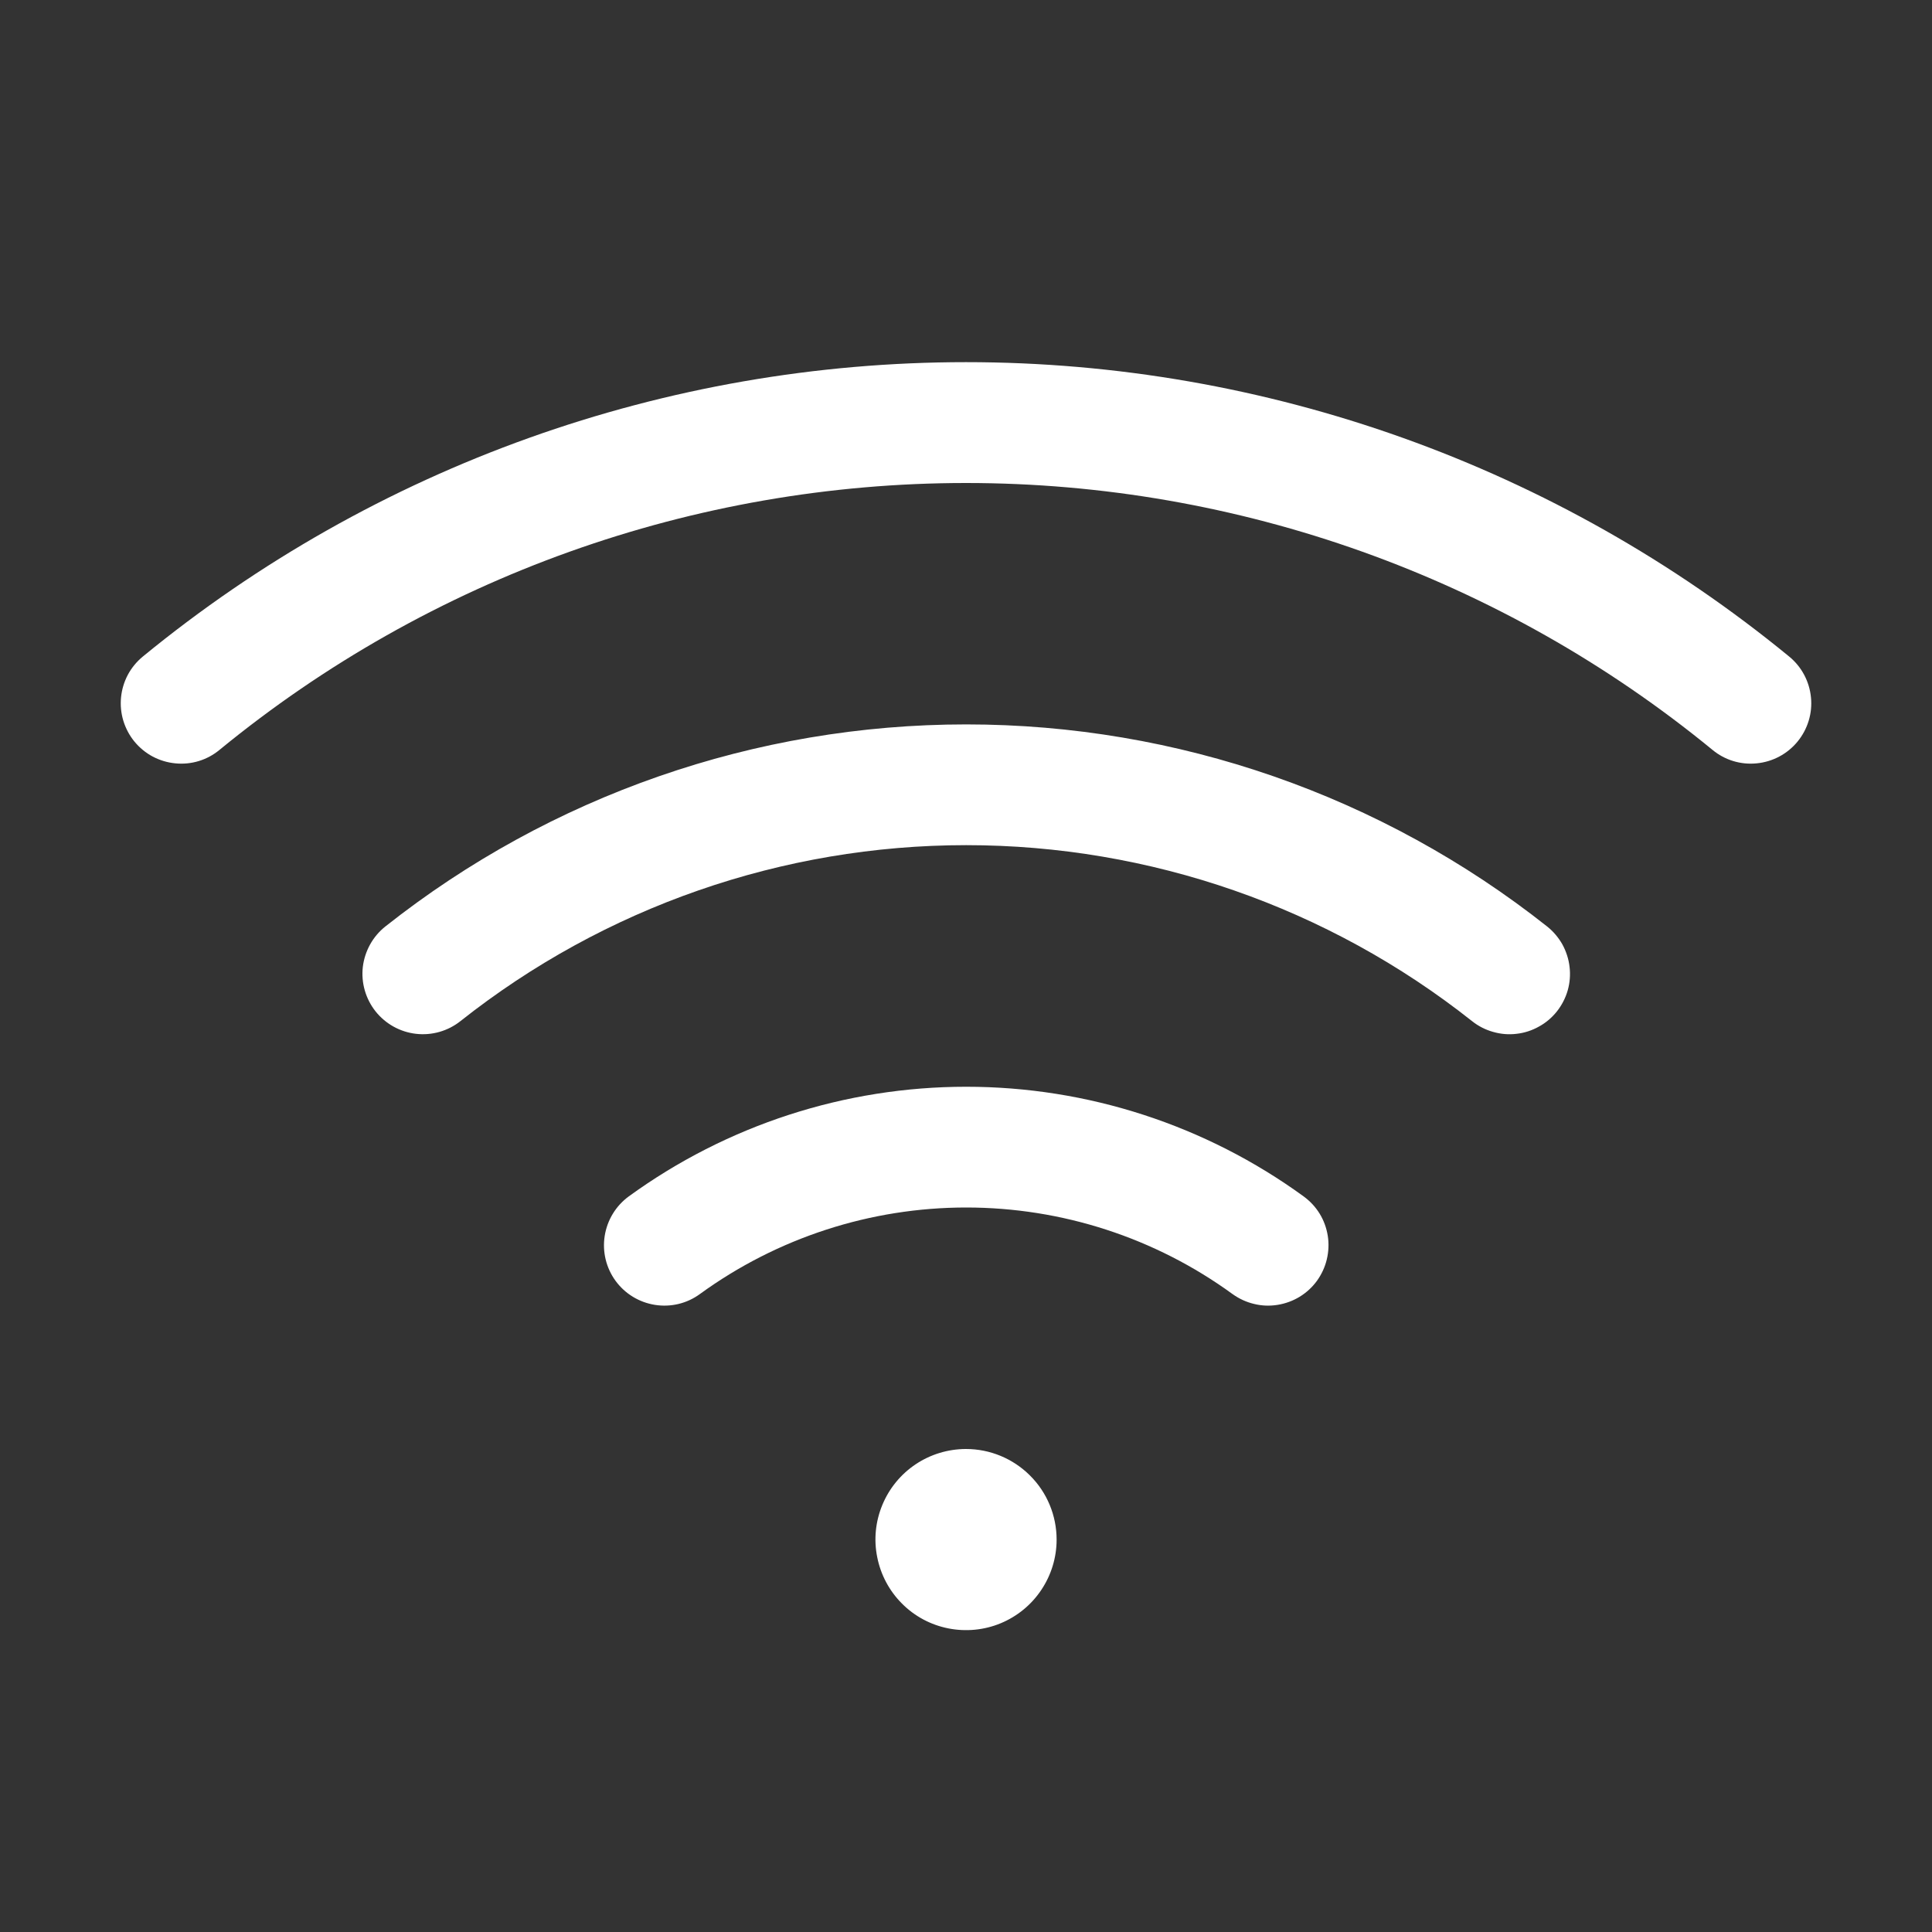 <svg width="20" height="20" viewBox="0 0 20 20" fill="none" xmlns="http://www.w3.org/2000/svg">
<rect x="0" y="0" width="20" height="20" fill="#333333" stroke="none"/>
<path d="M10.938 15.938C10.938 16.123 10.883 16.304 10.78 16.458C10.677 16.613 10.53 16.733 10.359 16.804C10.188 16.875 9.999 16.893 9.817 16.857C9.635 16.821 9.468 16.732 9.337 16.6C9.206 16.469 9.117 16.302 9.081 16.12C9.044 15.938 9.063 15.75 9.134 15.579C9.205 15.407 9.325 15.261 9.479 15.158C9.633 15.055 9.815 15 10 15C10.249 15 10.487 15.099 10.663 15.275C10.839 15.45 10.938 15.689 10.938 15.938ZM18.522 6.797C16.119 4.826 13.108 3.749 10 3.749C6.892 3.749 3.881 4.826 1.478 6.797C1.415 6.849 1.362 6.913 1.323 6.986C1.285 7.058 1.261 7.137 1.253 7.219C1.245 7.301 1.253 7.383 1.277 7.462C1.301 7.54 1.34 7.614 1.392 7.677C1.444 7.74 1.508 7.793 1.581 7.832C1.653 7.87 1.732 7.894 1.814 7.902C1.979 7.919 2.144 7.869 2.272 7.763C4.451 5.976 7.182 5 10 5C12.818 5 15.549 5.976 17.728 7.763C17.856 7.869 18.021 7.919 18.186 7.902C18.351 7.886 18.503 7.805 18.608 7.677C18.713 7.549 18.764 7.384 18.747 7.219C18.731 7.054 18.65 6.902 18.522 6.797ZM16.016 9.591C14.304 8.236 12.185 7.499 10.002 7.499C7.819 7.499 5.701 8.236 3.989 9.591C3.859 9.694 3.776 9.845 3.756 10.009C3.737 10.174 3.785 10.34 3.888 10.47C3.991 10.599 4.141 10.683 4.306 10.702C4.47 10.721 4.636 10.674 4.766 10.571C6.256 9.391 8.101 8.749 10.002 8.749C11.903 8.749 13.749 9.391 15.239 10.571C15.303 10.622 15.377 10.66 15.456 10.682C15.535 10.705 15.618 10.712 15.699 10.702C15.781 10.693 15.86 10.667 15.931 10.627C16.003 10.588 16.066 10.534 16.117 10.47C16.168 10.405 16.206 10.332 16.229 10.252C16.251 10.174 16.258 10.091 16.248 10.009C16.239 9.928 16.213 9.849 16.174 9.777C16.134 9.706 16.08 9.642 16.016 9.591ZM13.495 12.385C12.48 11.647 11.257 11.25 10.002 11.25C8.747 11.25 7.525 11.647 6.509 12.385C6.375 12.483 6.286 12.63 6.26 12.793C6.234 12.957 6.274 13.124 6.372 13.259C6.47 13.393 6.616 13.482 6.78 13.508C6.944 13.534 7.111 13.494 7.245 13.396C8.047 12.813 9.012 12.5 10.002 12.5C10.993 12.5 11.958 12.813 12.759 13.396C12.826 13.444 12.901 13.479 12.981 13.498C13.061 13.518 13.143 13.521 13.225 13.508C13.306 13.495 13.383 13.467 13.454 13.424C13.524 13.381 13.585 13.325 13.633 13.259C13.681 13.192 13.716 13.117 13.735 13.037C13.754 12.957 13.758 12.874 13.745 12.793C13.732 12.712 13.704 12.634 13.661 12.564C13.618 12.494 13.562 12.434 13.495 12.385Z" fill="white"/>
</svg>
